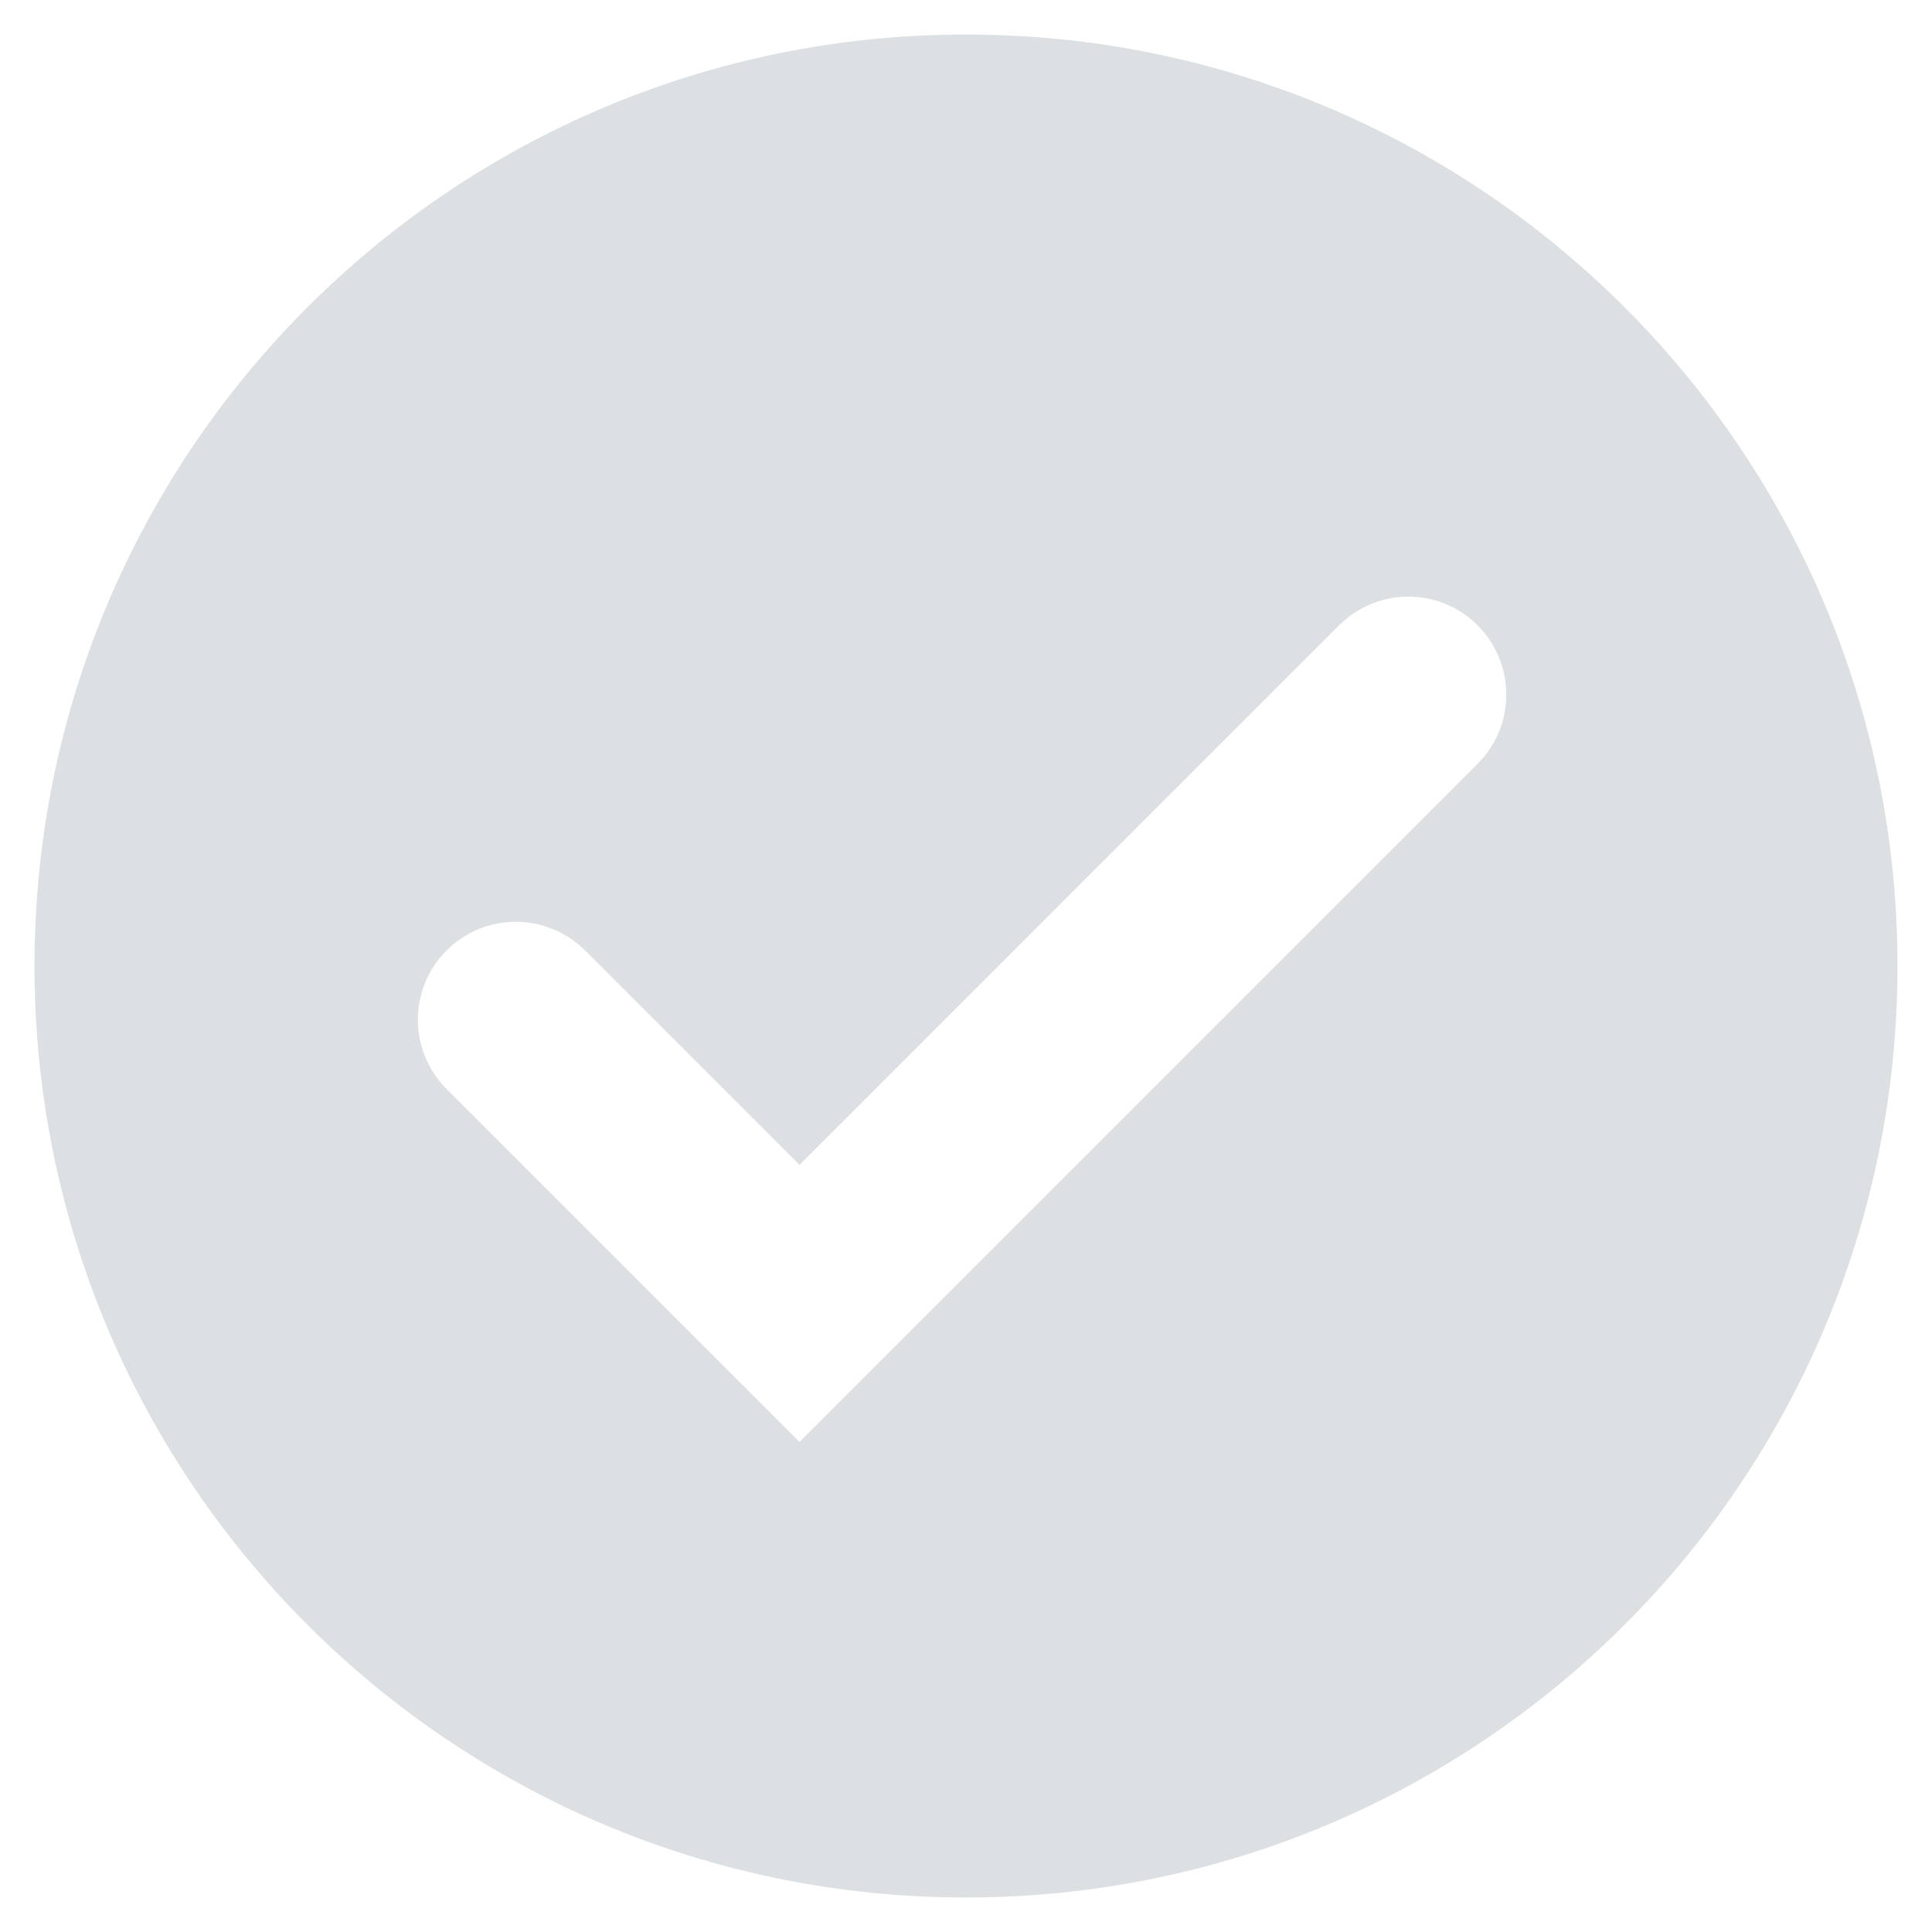 <svg width="28" height="28" viewBox="0 0 28 28" fill="none" xmlns="http://www.w3.org/2000/svg">
<path id="Subtract" d="M14 0.5C21.456 0.5 27.5 6.544 27.5 14C27.5 21.456 21.456 27.5 14 27.5C6.544 27.5 0.5 21.456 0.5 14C0.5 6.544 6.544 0.5 14 0.5ZM21.414 9.062C20.894 8.543 20.072 8.511 19.515 8.966L19.407 9.062L11.587 16.883L8.479 13.775C7.925 13.221 7.026 13.221 6.472 13.775C5.918 14.33 5.918 15.228 6.472 15.782L11.587 20.898L21.414 11.07L21.512 10.963C21.936 10.443 21.936 9.691 21.512 9.171L21.414 9.062ZM21.096 10.752L11.587 20.261L9.188 17.861L11.587 20.26L21.096 10.751C21.119 10.728 21.14 10.704 21.16 10.68C21.14 10.704 21.119 10.729 21.096 10.752ZM7.865 13.892C7.876 13.896 7.887 13.902 7.897 13.907C7.887 13.902 7.876 13.896 7.865 13.892Z" fill="#DDE0E2"/>
</svg>
